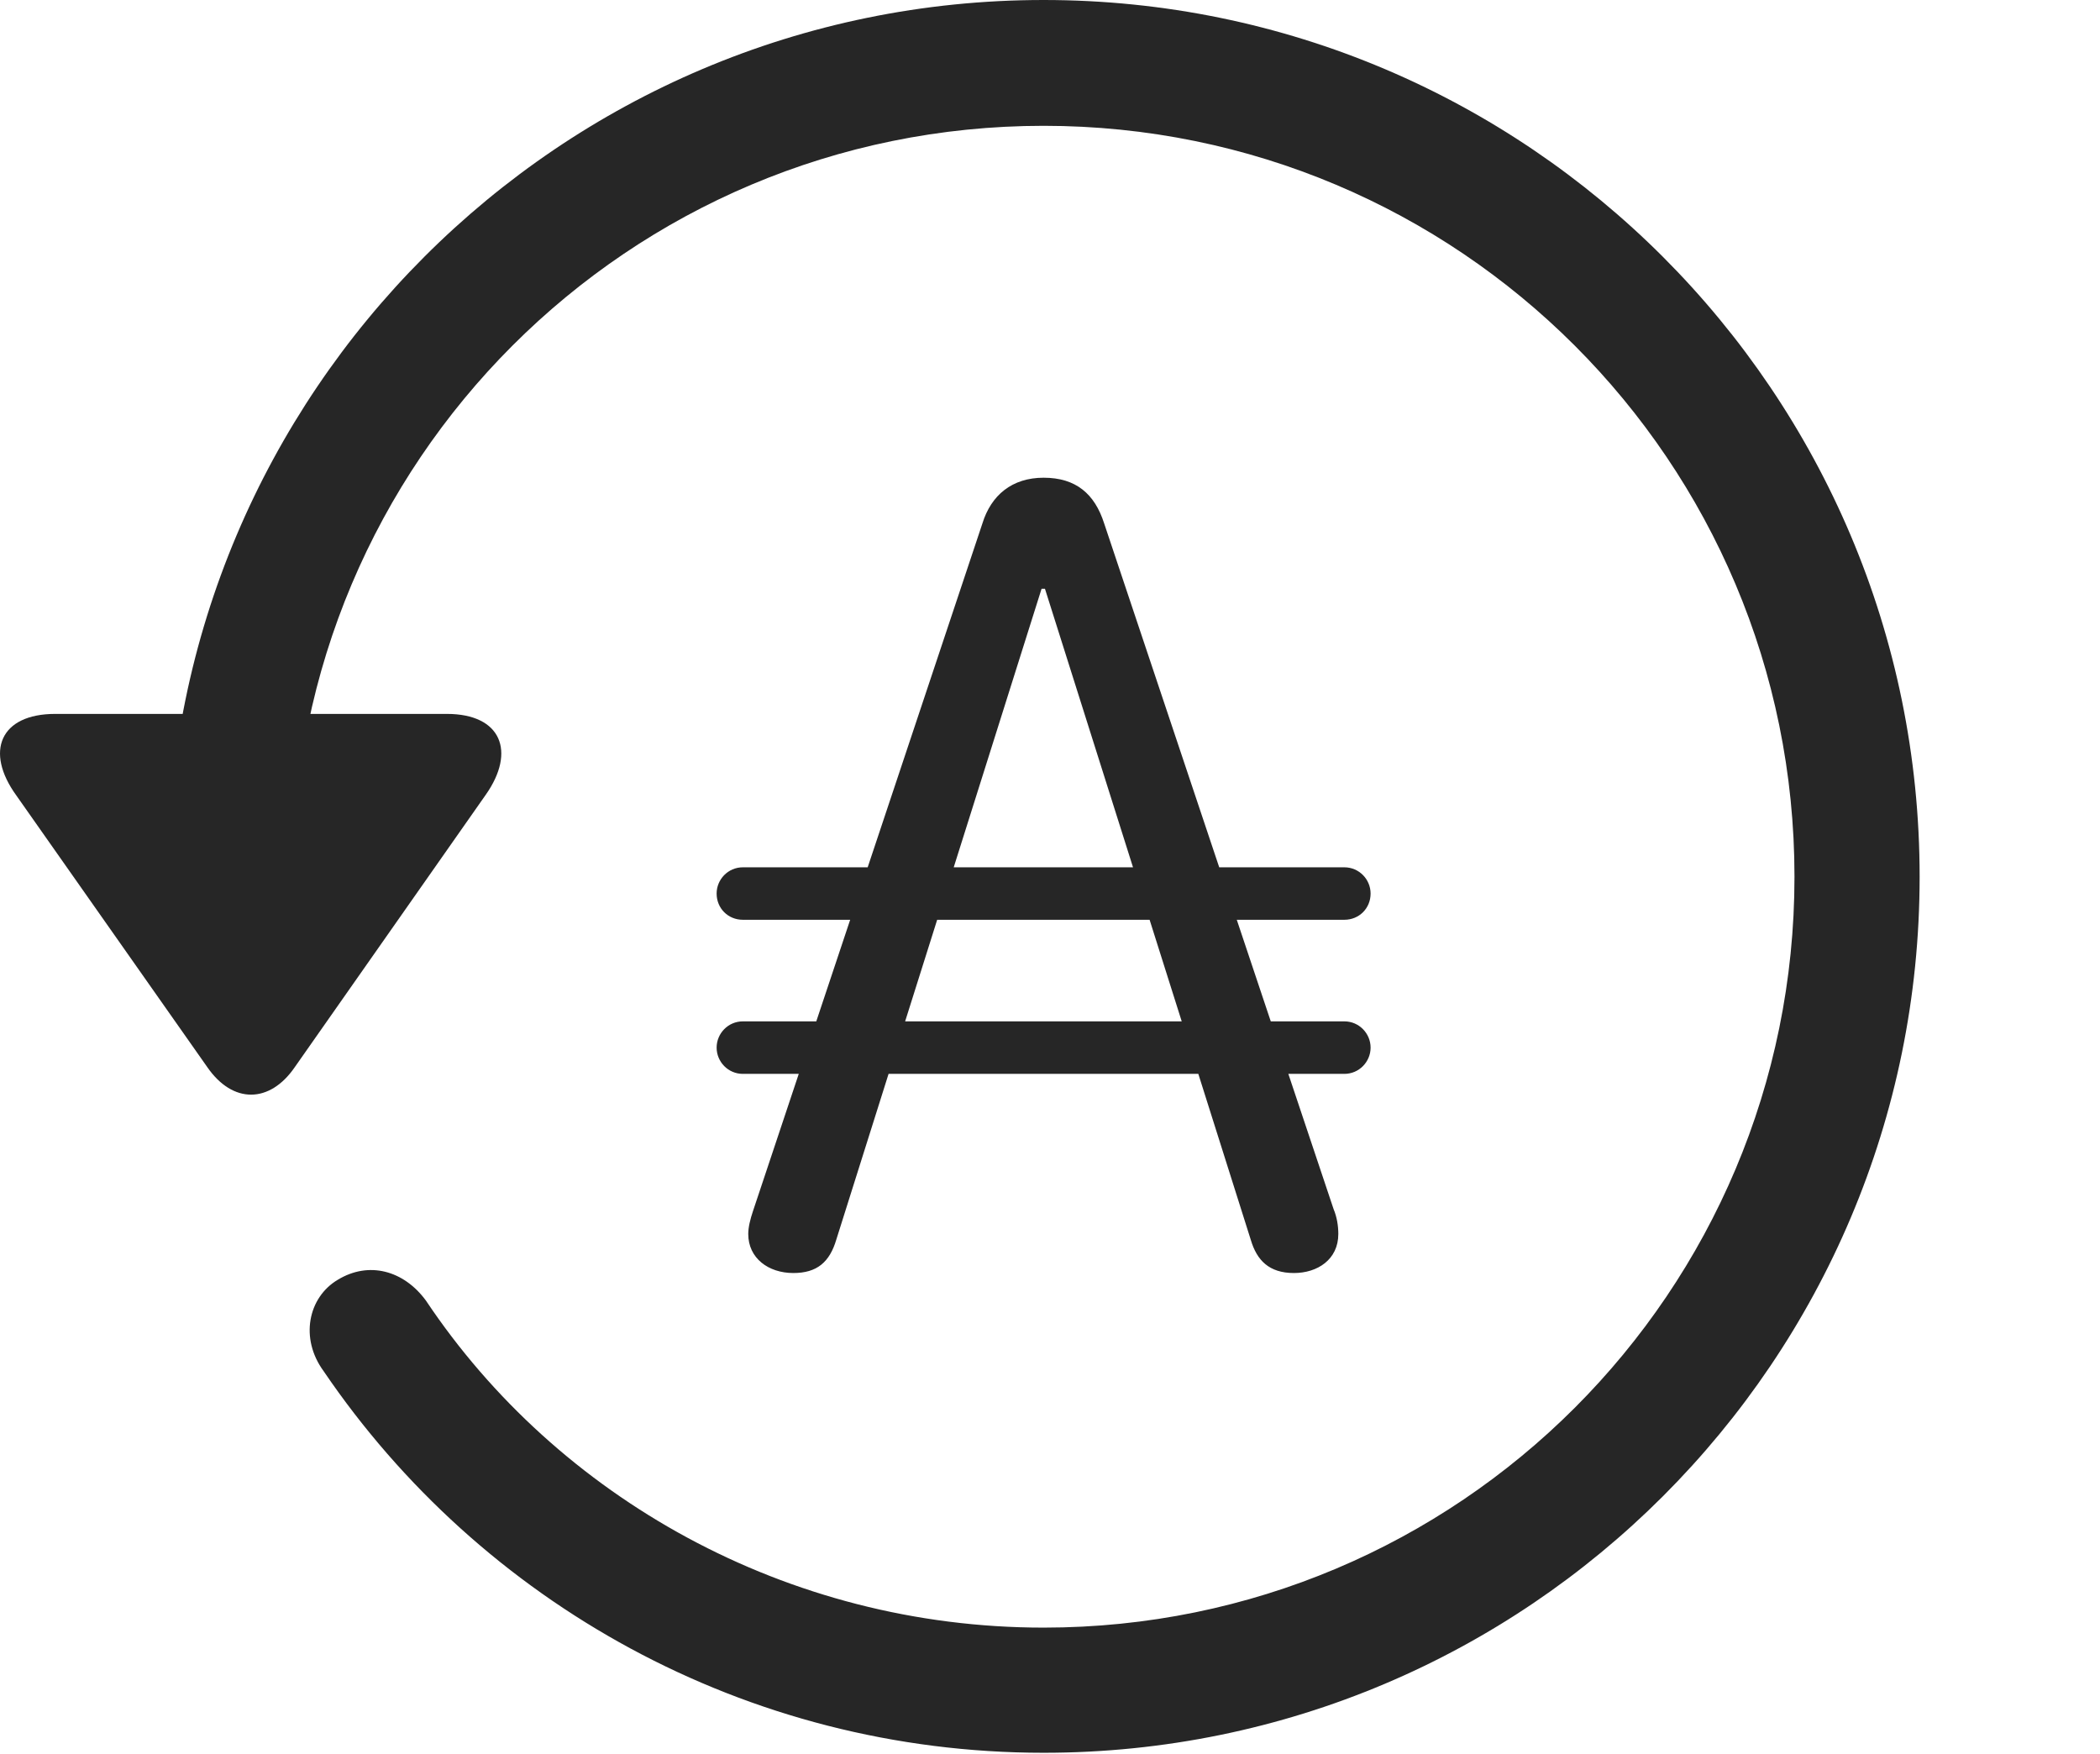 <?xml version="1.0" encoding="UTF-8"?>
<!--Generator: Apple Native CoreSVG 326-->
<!DOCTYPE svg
PUBLIC "-//W3C//DTD SVG 1.1//EN"
       "http://www.w3.org/Graphics/SVG/1.1/DTD/svg11.dtd">
<svg version="1.1" xmlns="http://www.w3.org/2000/svg" xmlns:xlink="http://www.w3.org/1999/xlink" viewBox="0 0 60.961 50.918">
 <g>
  <rect height="50.918" opacity="0" width="60.961" x="0" y="0"/>
  <path d="M30.295 50.879C44.338 50.879 55.725 39.492 55.725 25.449C55.725 11.406 44.338 0 30.295 0C16.252 0 4.865 11.406 4.865 25.449L8.498 25.449C8.498 13.398 18.244 3.652 30.295 3.652C42.346 3.652 52.092 13.398 52.092 25.449C52.092 37.5 42.346 47.246 30.295 47.246C22.834 47.246 16.174 43.457 12.365 37.754C11.721 36.875 10.705 36.602 9.807 37.148C8.947 37.656 8.693 38.848 9.397 39.805C13.947 46.504 21.643 50.879 30.295 50.879ZM1.604 20.723C0.002 20.723-0.447 21.816 0.471 23.086L6.018 30.977C6.76 32.051 7.834 32.031 8.557 30.977L14.104 23.066C14.982 21.816 14.553 20.723 12.971 20.723Z" fill="black" fill-opacity="0.85"/>
  <path d="M23.029 36.953C23.713 36.953 24.084 36.641 24.279 35.977L30.236 17.09L30.334 17.09L36.311 35.996C36.486 36.582 36.838 36.953 37.561 36.953C38.244 36.953 38.85 36.562 38.85 35.82C38.85 35.586 38.811 35.332 38.713 35.098L32.053 15.195C31.779 14.336 31.233 13.867 30.295 13.867C29.377 13.867 28.771 14.375 28.518 15.195L21.858 35.156C21.779 35.391 21.721 35.625 21.721 35.82C21.721 36.523 22.307 36.953 23.029 36.953ZM20.803 25.938C20.803 26.367 21.135 26.699 21.564 26.699L39.025 26.699C39.455 26.699 39.787 26.367 39.787 25.938C39.787 25.527 39.455 25.176 39.025 25.176L21.564 25.176C21.135 25.176 20.803 25.527 20.803 25.938ZM20.803 30.41C20.803 30.82 21.135 31.172 21.564 31.172L39.025 31.172C39.455 31.172 39.787 30.82 39.787 30.41C39.787 30 39.455 29.648 39.025 29.648L21.564 29.648C21.135 29.648 20.803 30 20.803 30.41Z" fill="black" fill-opacity="0.85"/>
 </g>
</svg>
